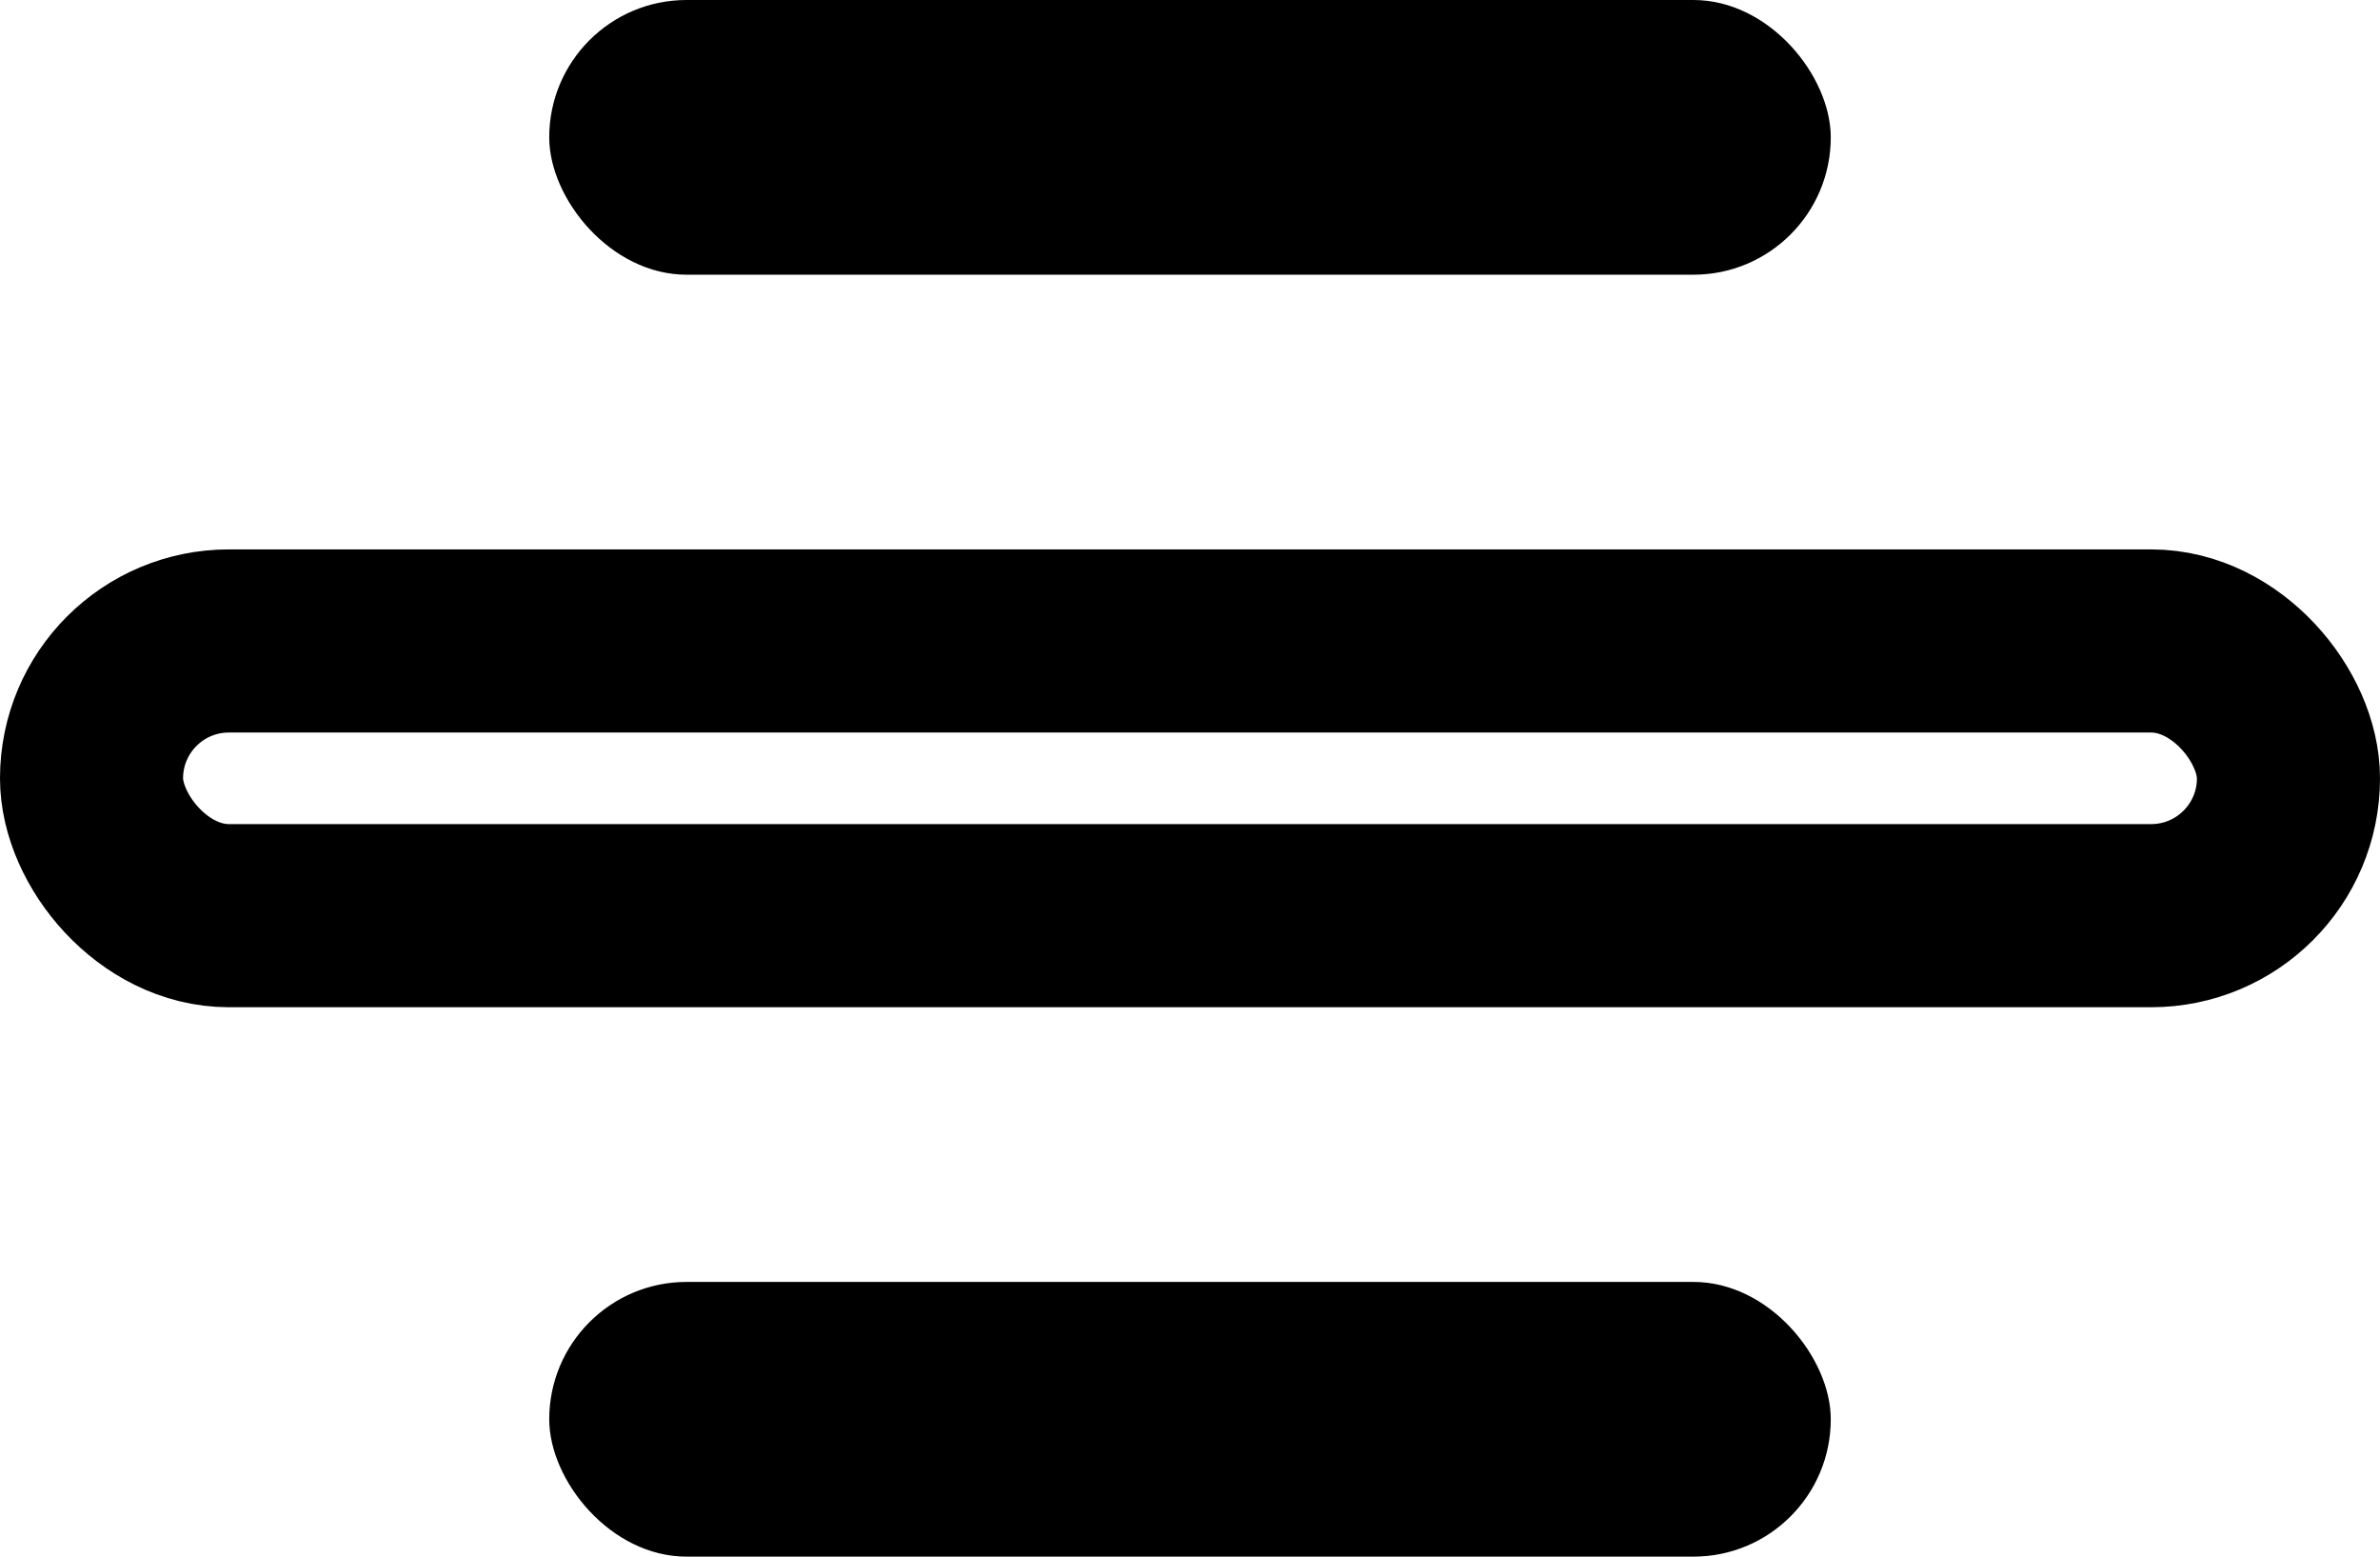 <svg xmlns="http://www.w3.org/2000/svg" width="26" height="17" viewBox="0 0 26 17"><g transform="translate(-1113 -323)"><rect width="14" height="3" rx="1.5" transform="translate(1119 323)"/><rect width="14" height="3" rx="1.5" transform="translate(1119 337)"/><g transform="translate(1113 329)" fill="none" stroke="#000" stroke-width="2"><rect width="26" height="5" rx="2.5" stroke="none"/><rect x="1" y="1" width="24" height="3" rx="1.5" fill="none"/></g></g></svg>